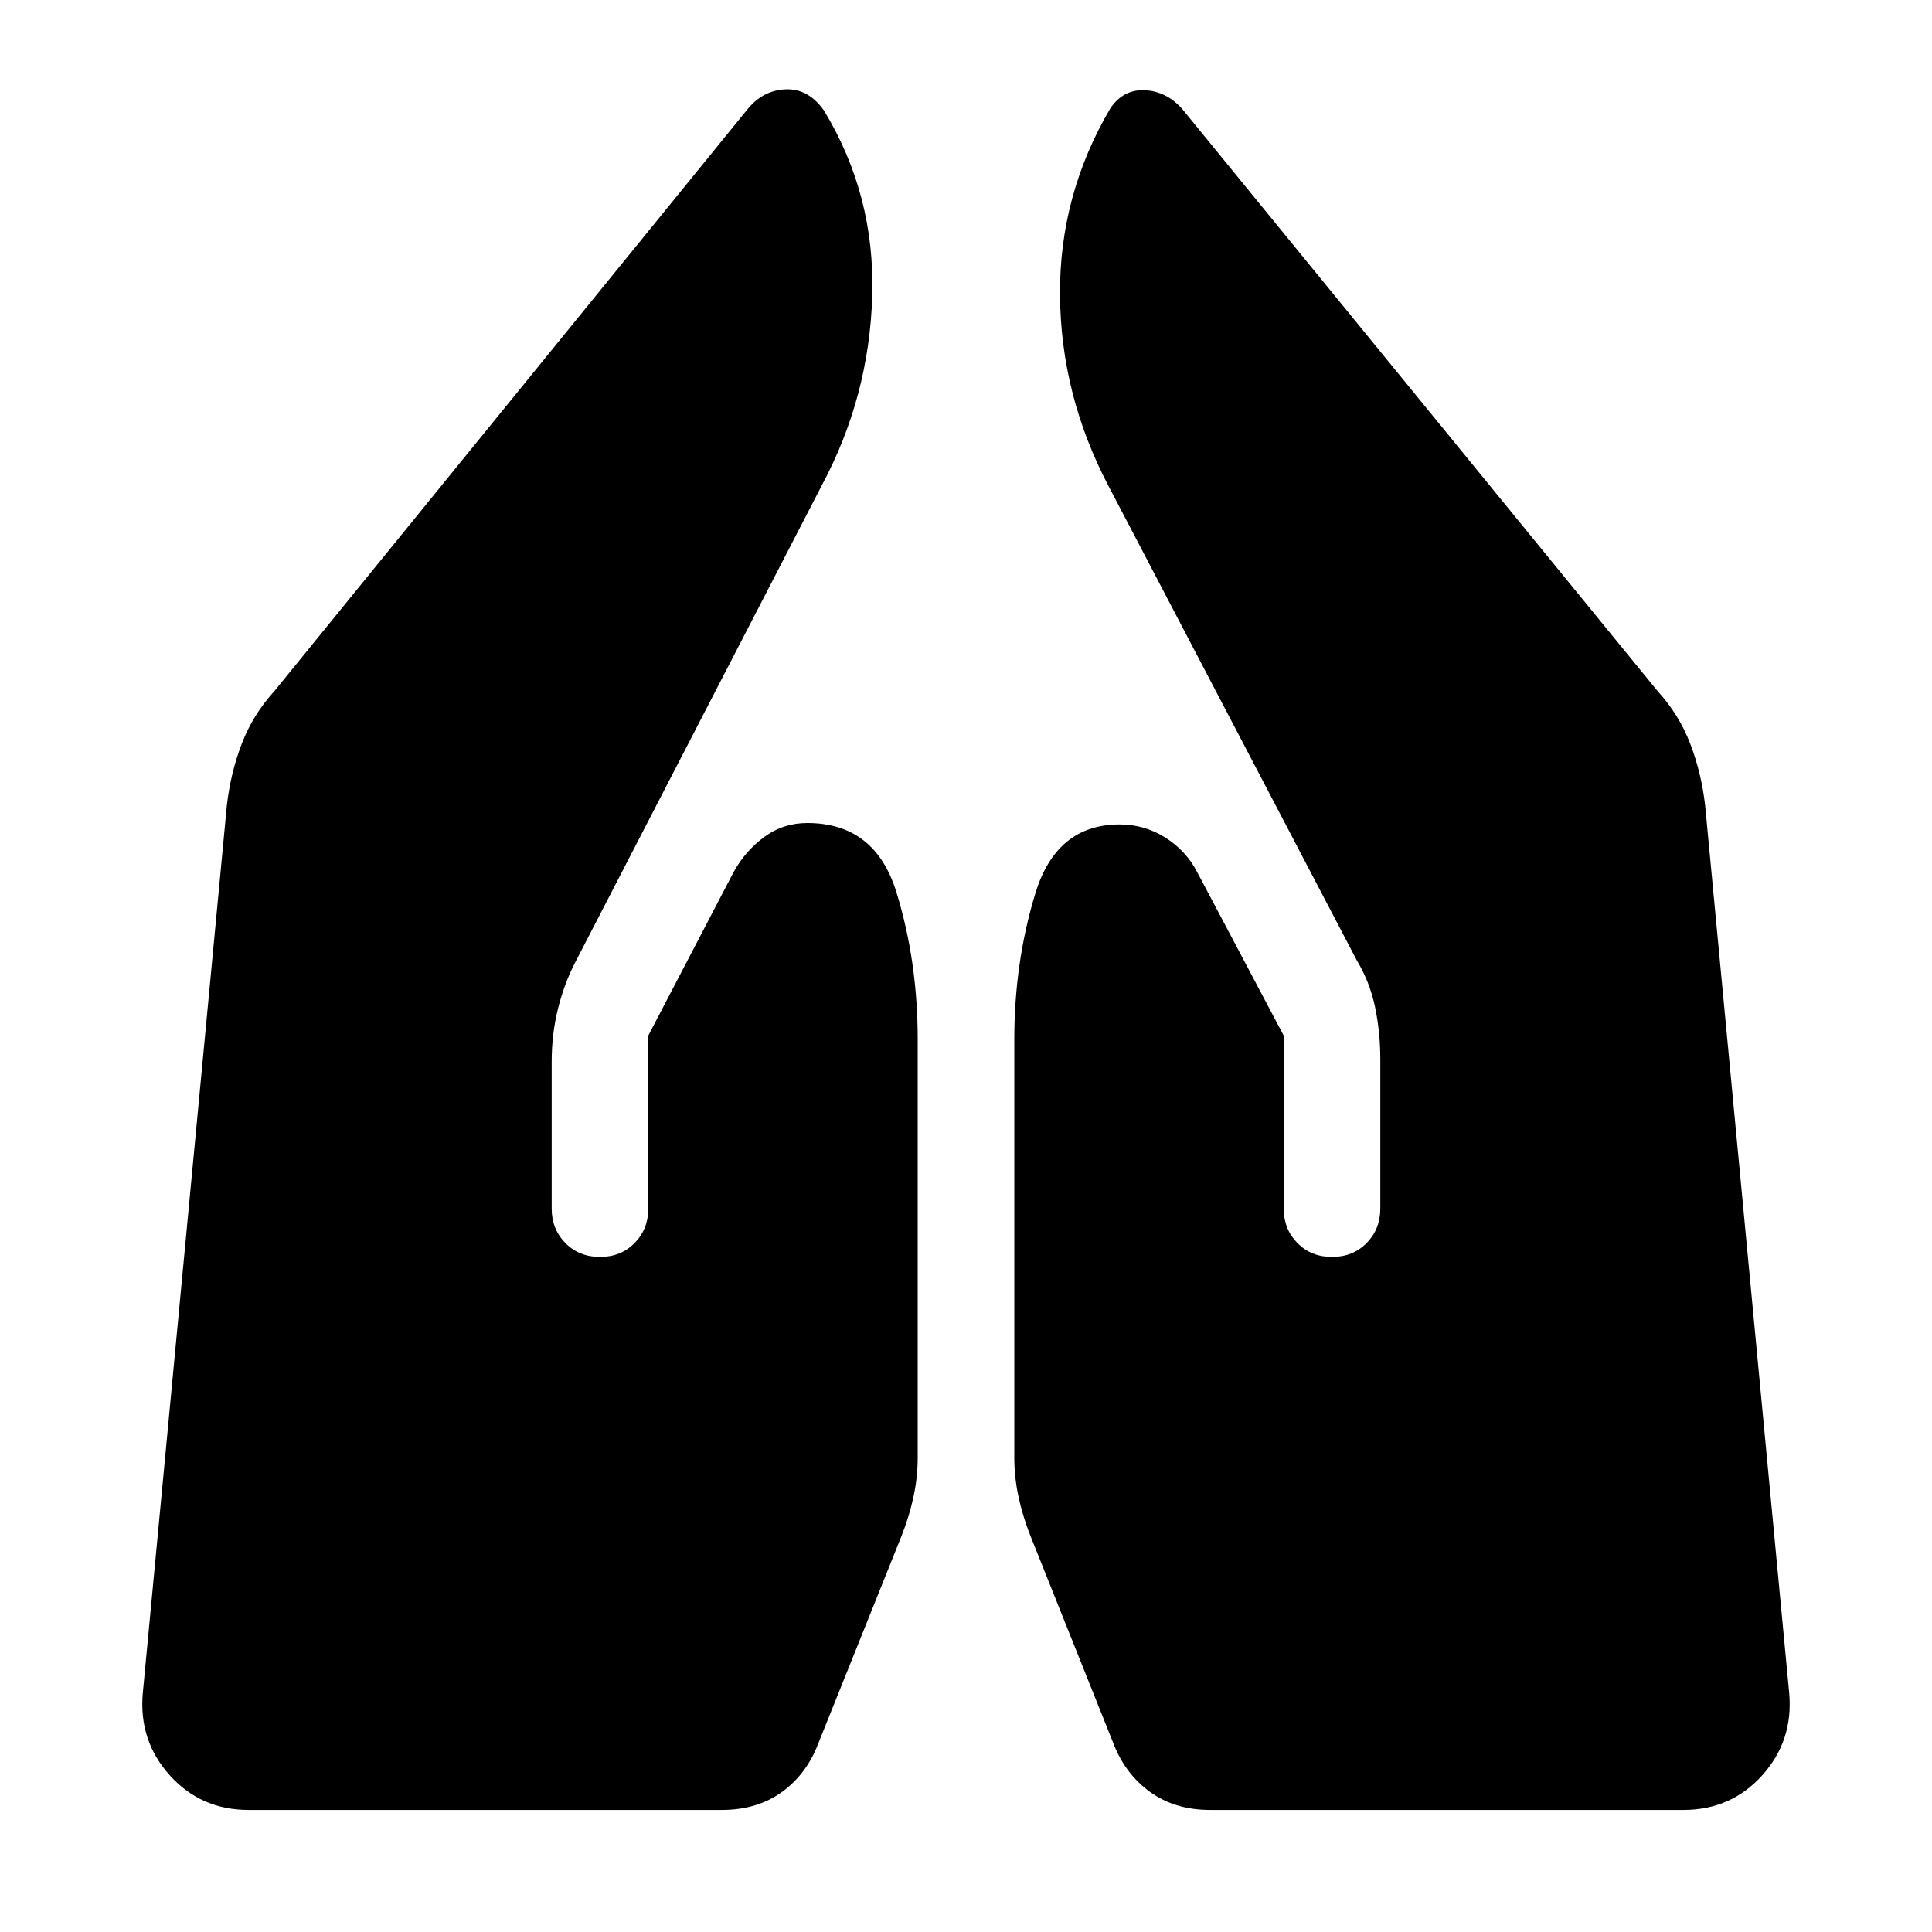 <svg xmlns="http://www.w3.org/2000/svg" height="20" viewBox="0 -960 960 960" width="20"><path d="M601.35-60.65q-17.61 0-30.04-9.05-12.43-9.06-18.23-24.43L512.15-196.5q-3.95-9.91-6.05-19.73-2.1-9.81-2.1-19.25V-443.5q0-38.33 10.46-72.58 10.45-34.25 41.89-34.25 12.33 0 22.62 6.48 10.29 6.48 15.77 16.96l43.13 81.46v86q0 10.16 6.8 17.08 6.8 6.92 17.2 6.92 10.4 0 17.2-6.92 6.8-6.92 6.8-17.08v-74.09q0-13.62-2.62-26.13-2.62-12.5-9.1-23.22l-123.37-235.7q-23.71-45.19-24.07-94.89-.36-49.69 25.12-92.89 6.76-9.76 18.02-8.76t19.02 11l234.76 287.48q10.72 11.72 16.29 26.32 5.57 14.59 7.38 30.74l41.77 441.09q2 23.49-13.46 40.66-15.46 17.17-39.13 17.17H601.35Zm-477.83 0q-23.67 0-39.13-17.17t-13.46-40.66l41.77-441.09q1.81-16.15 7.38-30.74 5.57-14.6 16.29-26.32l234.76-288.72q7.76-9.76 19.14-10.26t19.14 10.5q25.48 41.96 24 92.15-1.48 50.2-25.19 94.39l-122.37 236.7q-5.48 10.56-8.6 23.12-3.12 12.55-3.12 26.23v73.09q0 10.16 6.8 17.08 6.8 6.92 17.2 6.92 10.4 0 17.2-6.92 6.8-6.92 6.8-17.08v-86l42.37-81.18q5.72-10.48 15.2-17.46 9.47-6.97 21.43-6.97 33.67 0 44.27 34.3 10.6 34.3 10.6 73.24v208.02q0 9.44-2.1 19.25-2.1 9.82-6.05 19.73L406.68-93.89q-5.8 15.37-18.11 24.3-12.31 8.94-29.92 8.94H123.52Z"/></svg>